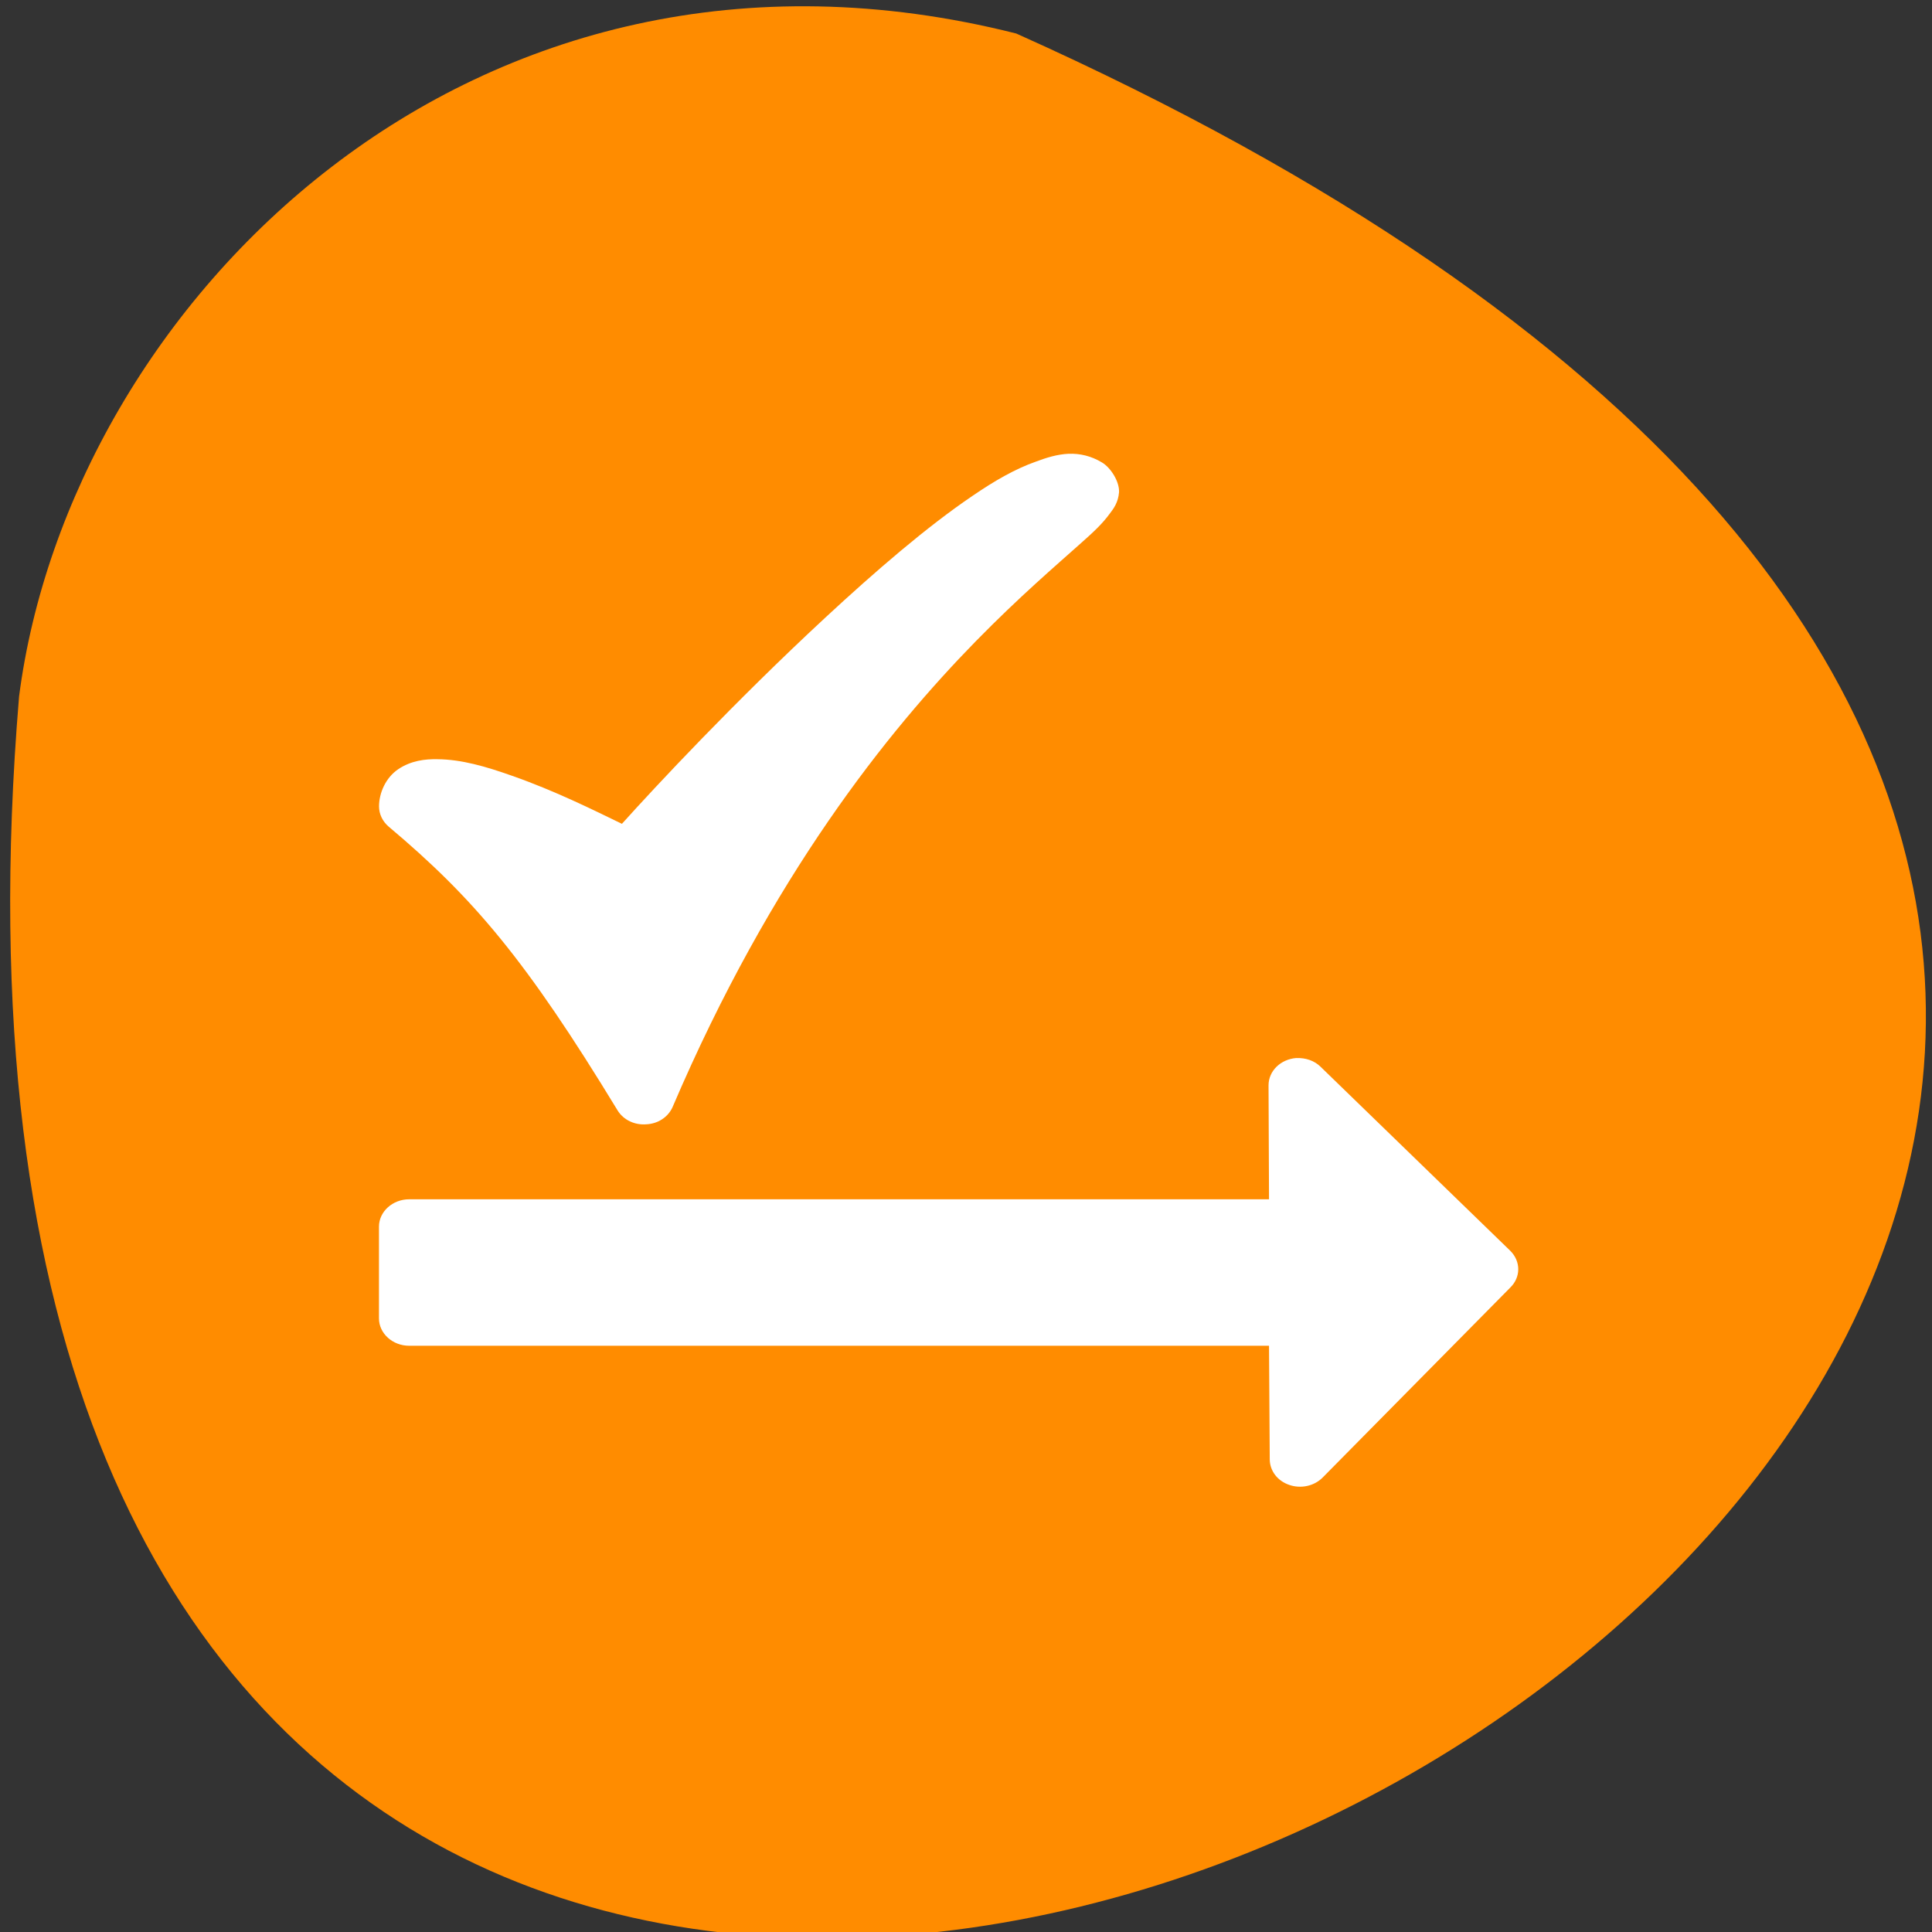 <svg xmlns="http://www.w3.org/2000/svg" viewBox="0 0 32 32"><rect x="0" y="0" width="32" height="32" fill="#333333" stroke="none"/><path d="m 16.832 0.555 c 43.008 19.281 -20.094 53.938 -16.516 10.98 c 0.836 -6.469 7.465 -13.262 16.516 -10.98" style="fill:#ff8c00"/><path d="m 17.699 7.516 c -0.188 0.008 -0.371 0.066 -0.539 0.129 c -0.344 0.121 -0.684 0.316 -1.055 0.57 c -0.75 0.508 -1.602 1.242 -2.441 2.02 c -1.504 1.395 -2.812 2.797 -3.363 3.41 c -0.469 -0.227 -1.109 -0.547 -1.824 -0.797 c -0.43 -0.152 -0.832 -0.27 -1.234 -0.273 c -0.203 -0.004 -0.434 0.023 -0.645 0.164 c -0.211 0.141 -0.32 0.398 -0.32 0.617 c 0 0.129 0.059 0.25 0.16 0.336 c 1.402 1.18 2.273 2.203 3.793 4.703 c 0.098 0.156 0.281 0.242 0.473 0.227 c 0.191 -0.008 0.359 -0.117 0.434 -0.281 c 1.641 -3.84 3.574 -6.238 5.027 -7.723 c 0.727 -0.742 1.328 -1.254 1.738 -1.621 c 0.203 -0.18 0.355 -0.32 0.48 -0.492 c 0.062 -0.082 0.137 -0.18 0.152 -0.352 c 0.008 -0.176 -0.137 -0.406 -0.281 -0.492 c -0.18 -0.109 -0.367 -0.152 -0.555 -0.145 m 3.773 10.008 c -0.262 0.02 -0.461 0.215 -0.461 0.453 l 0.008 1.887 h -14.242 c -0.273 0 -0.5 0.203 -0.5 0.453 v 1.52 c 0 0.25 0.227 0.453 0.5 0.453 h 14.242 l 0.012 1.887 c 0.004 0.188 0.129 0.352 0.324 0.418 c 0.191 0.066 0.41 0.02 0.551 -0.121 l 3.109 -3.148 c 0.176 -0.172 0.176 -0.434 0 -0.609 l -3.141 -3.047 c -0.102 -0.102 -0.25 -0.152 -0.402 -0.145" style="fill:#fff;fill-rule:evenodd"/></svg>
